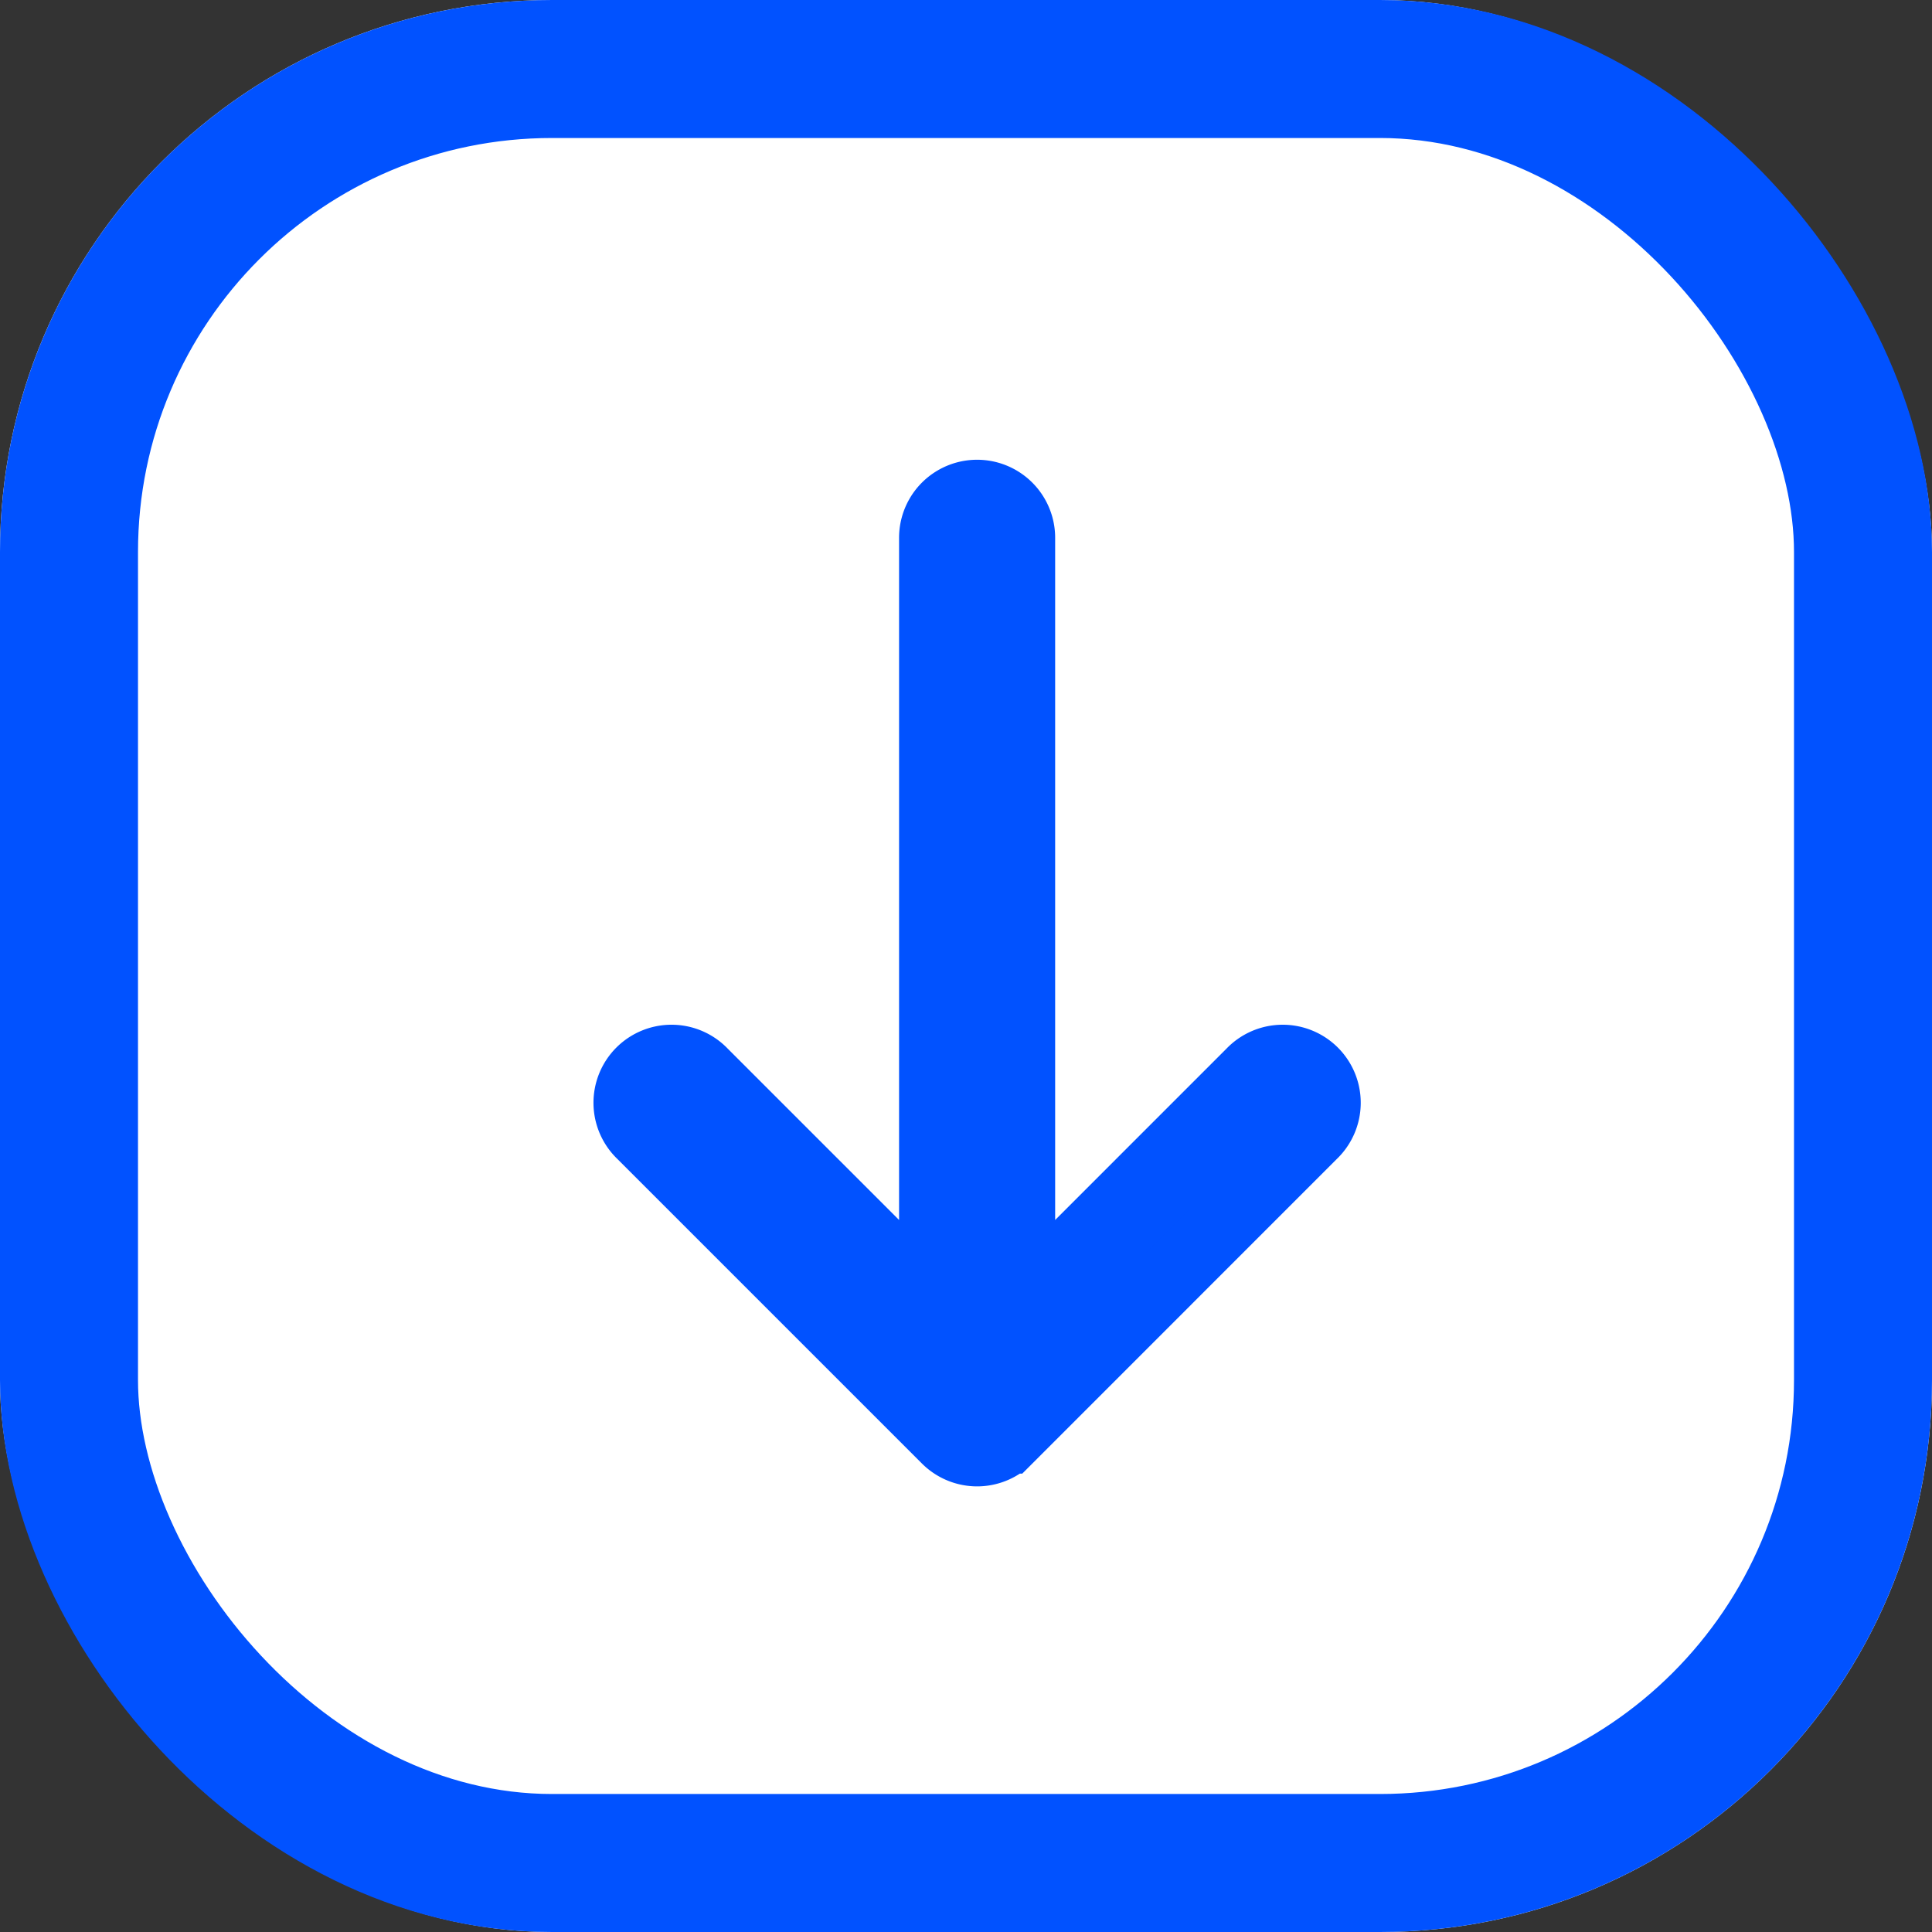 <svg xmlns="http://www.w3.org/2000/svg" width="28" height="28" viewBox="0 0 28 28">
  <rect x="0" y="0" width="28" height="28" fill="#333333" stroke="none"/>
  <g id="Icono_Retornar" transform="translate(0.474)">
    <g id="Rectángulo_8290" data-name="Rectángulo 8290" transform="translate(-0.474)" fill="#fff" stroke="#0152ff" stroke-width="2">
      <rect width="28" height="28" rx="8" stroke="none"/>
      <rect x="1" y="1" width="26" height="26" rx="7" fill="none"/>
    </g>
    <path id="next" d="M13.694,4.6,9.278.185a.631.631,0,1,0-.892.892l3.339,3.339H.631a.631.631,0,0,0,0,1.262H11.725L8.386,9.017a.631.631,0,1,0,.892.892l4.416-4.416a.631.631,0,0,0,0-.892Z" transform="translate(18.734 7.163) rotate(90)" fill="#0152ff" stroke="#0152ff" stroke-width="1"/>
  </g>
</svg>
